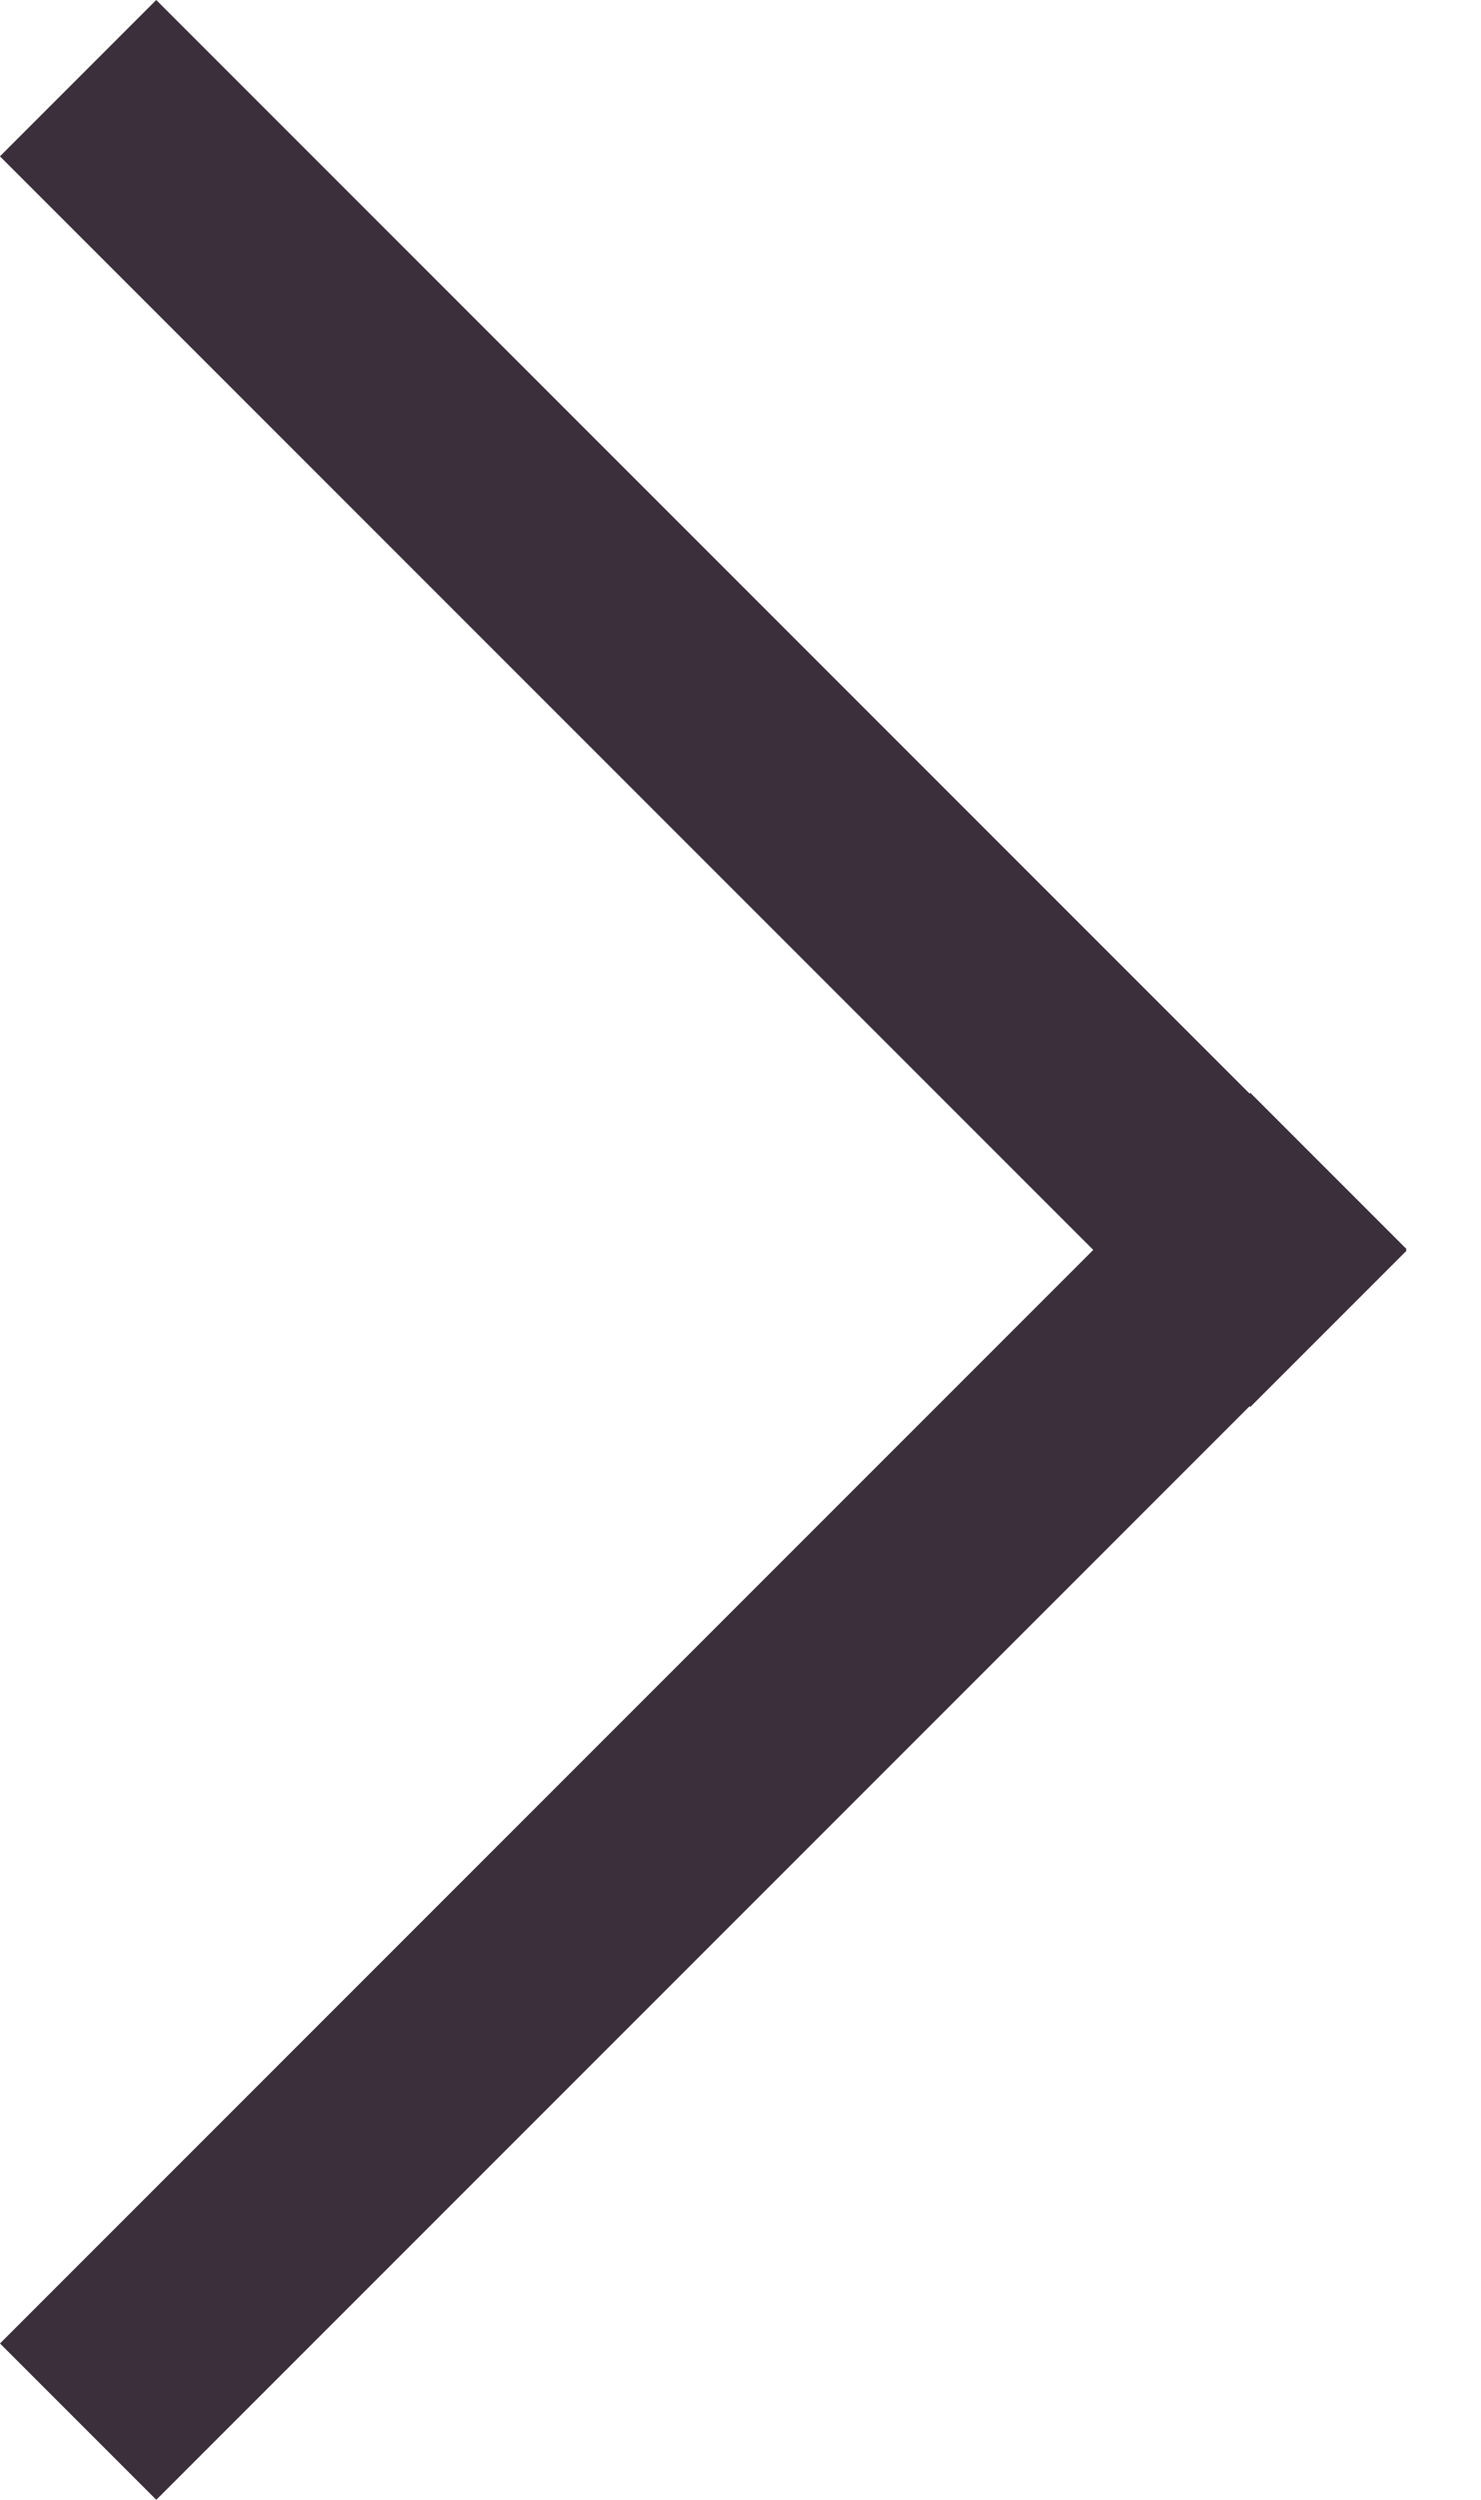 <svg width="16" height="27" viewBox="0 0 16 27" fill="none" xmlns="http://www.w3.org/2000/svg">
<rect x="1.688" width="19.103" height="2.388" transform="rotate(45 1.688 0)" fill="#3A2F3A"/>
<rect y="25.311" width="19.103" height="2.388" transform="rotate(-45 0 25.311)" fill="#3A2F3A"/>
</svg>
